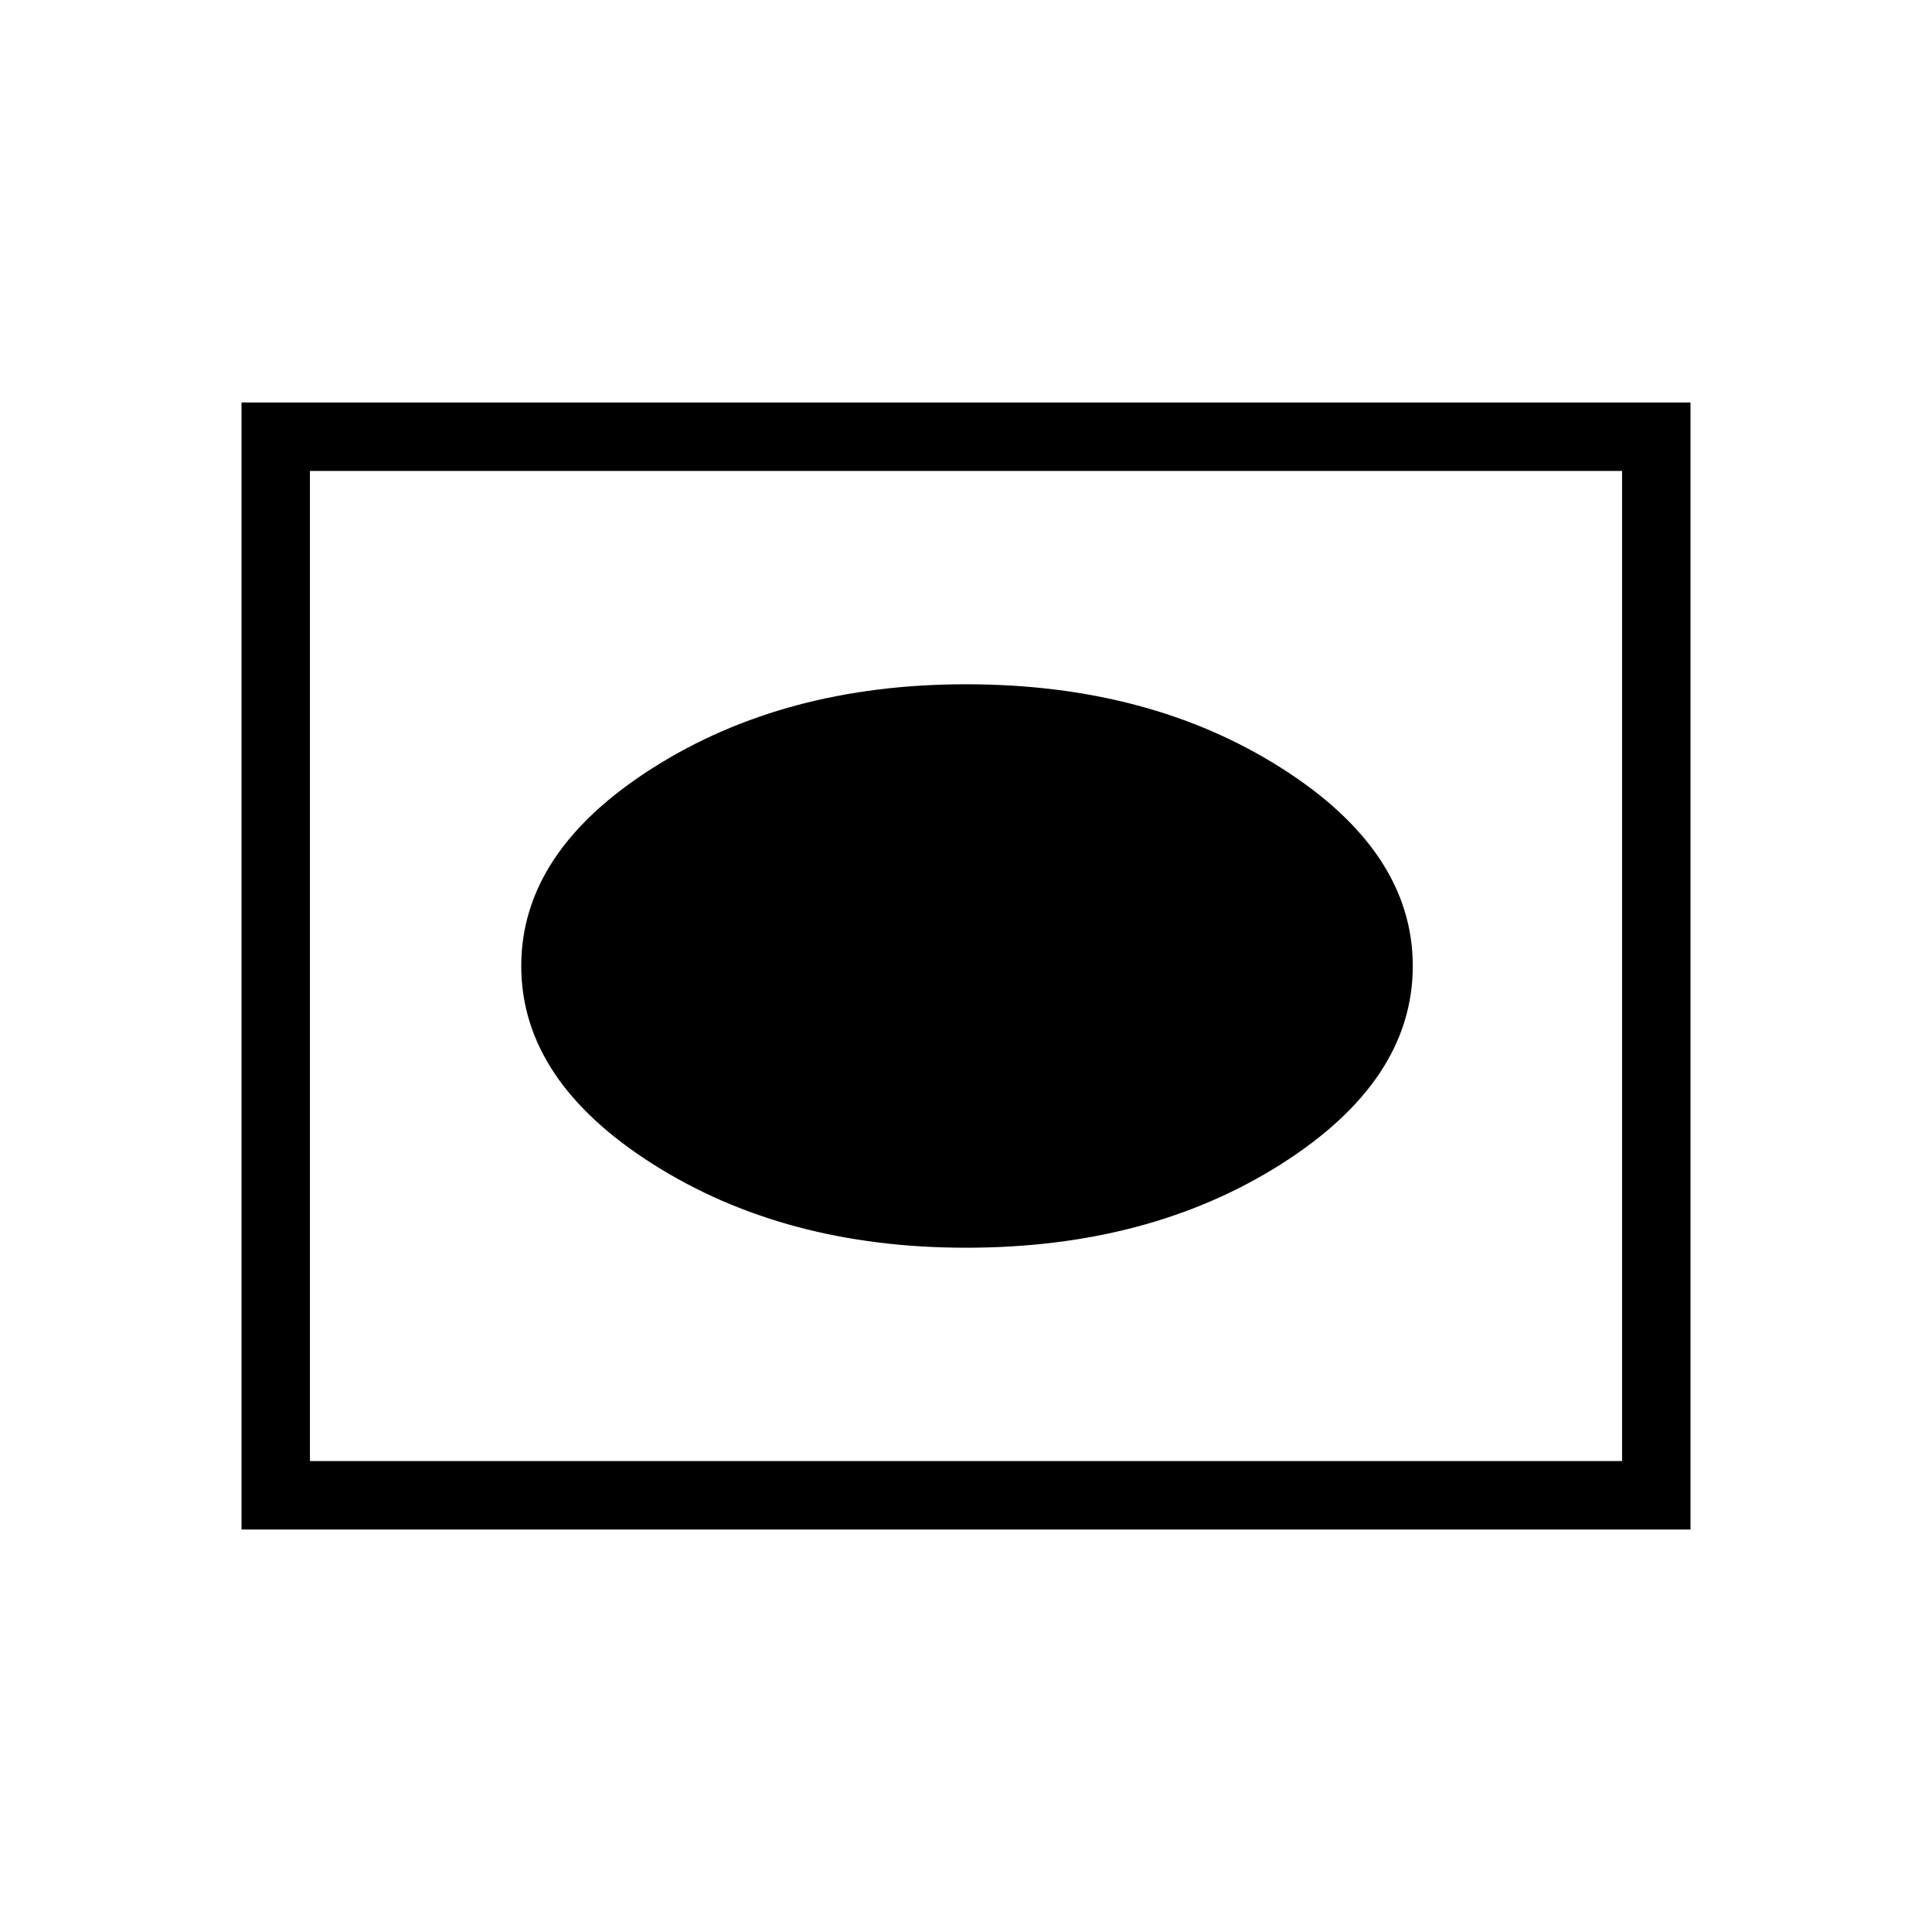 <svg xmlns="http://www.w3.org/2000/svg" height="40" width="40"><path d="M20 25.833q3.792 0 6.521-1.729T29.25 20q0-2.375-2.729-4.104T20 14.167q-3.75 0-6.479 1.729T10.792 20q0 2.375 2.729 4.104T20 25.833ZM5 31.667V8.333h30v23.334Zm1.417-1.417h27.166V9.75H6.417Zm0 0V9.75v20.5Z"/></svg>